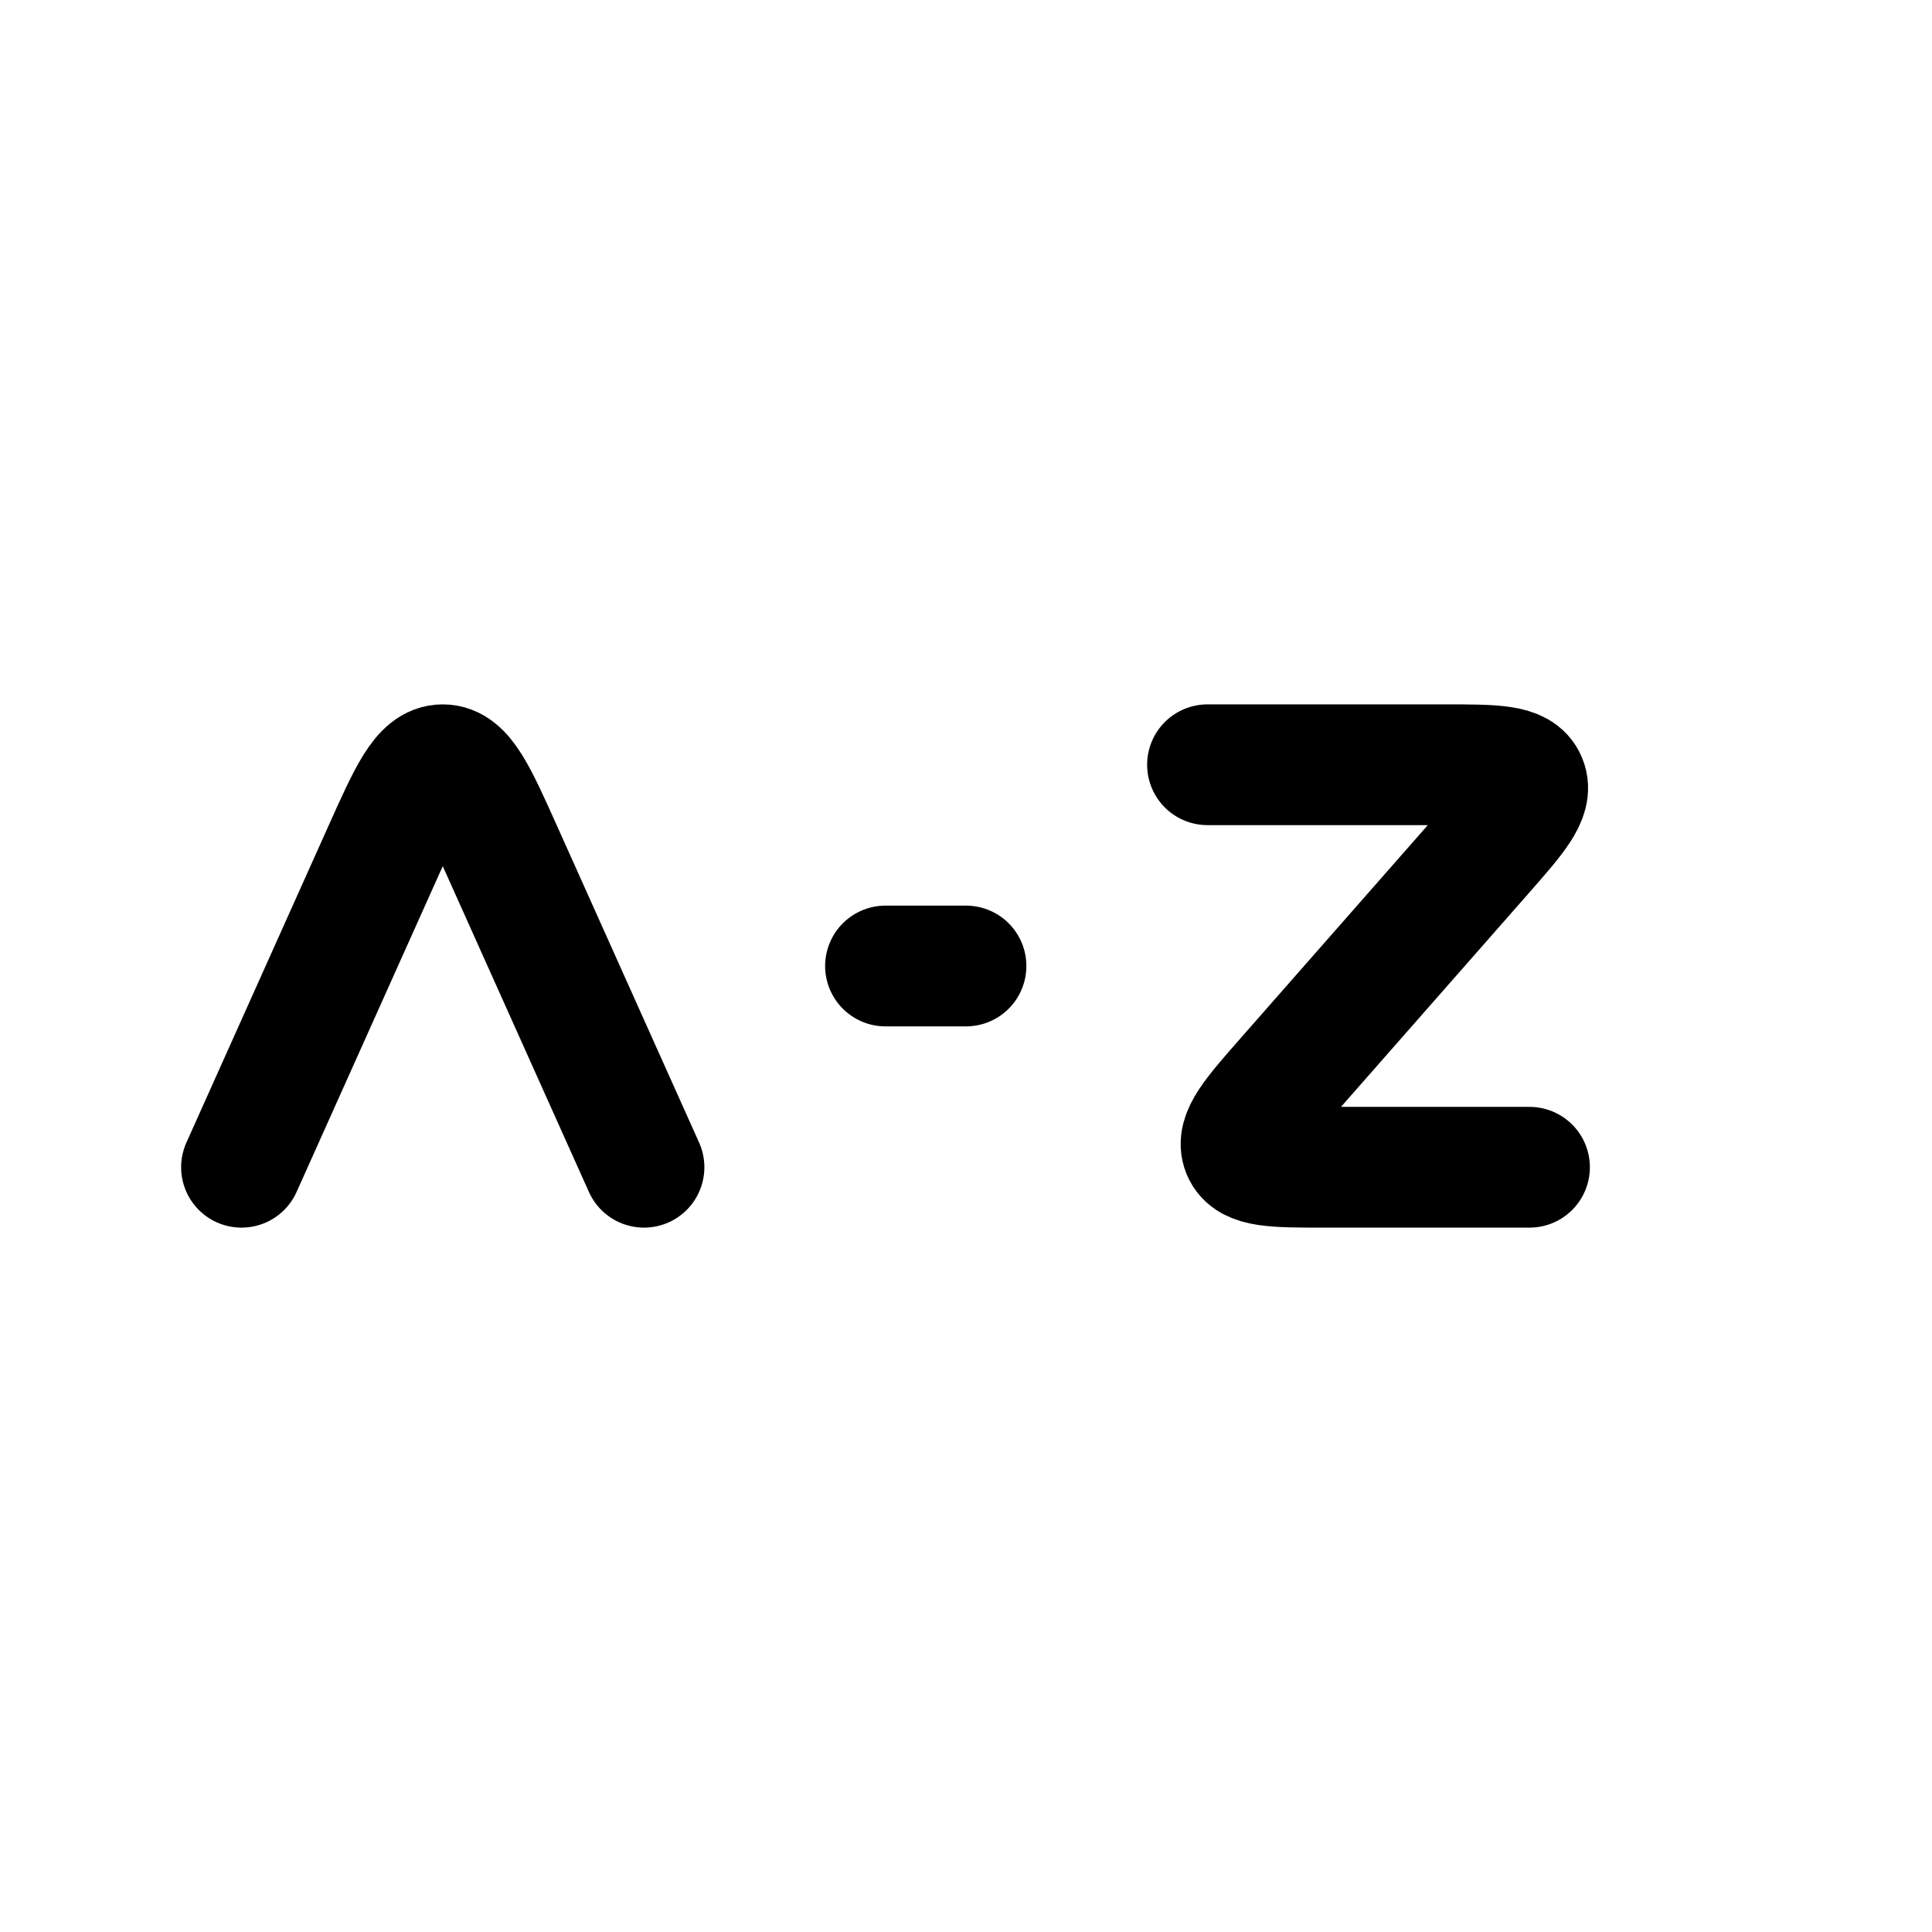 <svg width="24" height="24" viewBox="0 0 24 24" fill="none" xmlns="http://www.w3.org/2000/svg">
    <path class="pr-icon-duotone-secondary-stroke" d="M15.937 2L16.417 2.459C16.846 2.868 17.061 3.073 16.985 3.247C16.91 3.421 16.606 3.421 15.999 3.421H8.566C5.491 3.421 2.886 5.345 2 8" stroke-width="1.5" stroke-linecap="round" stroke-linejoin="round"/>
    <path class="pr-icon-duotone-secondary-stroke" d="M8.021 22L7.583 21.579C7.154 21.167 6.939 20.962 7.015 20.787C7.09 20.612 7.394 20.612 8 20.612H15.432C18.51 20.612 21.117 18.674 22 16" stroke-width="1.5" stroke-linecap="round" stroke-linejoin="round"/>
    <path d="M15 9.5H17.947C18.567 9.5 18.878 9.5 18.96 9.7C19.043 9.9 18.832 10.14 18.41 10.62L15.985 13.38C15.563 13.86 15.352 14.1 15.434 14.3C15.517 14.5 15.827 14.5 16.447 14.5H19" stroke="currentColor" stroke-width="1.5" stroke-linecap="round" stroke-linejoin="round"/>
    <path d="M3 14.5L4.755 10.588C5.08 9.863 5.242 9.5 5.5 9.5C5.758 9.5 5.92 9.863 6.245 10.588L8 14.5" stroke="currentColor" stroke-width="1.5" stroke-linecap="round" stroke-linejoin="round"/>
    <path d="M11 12H12" stroke="currentColor" stroke-width="1.5" stroke-linecap="round" stroke-linejoin="round"/>
</svg>
